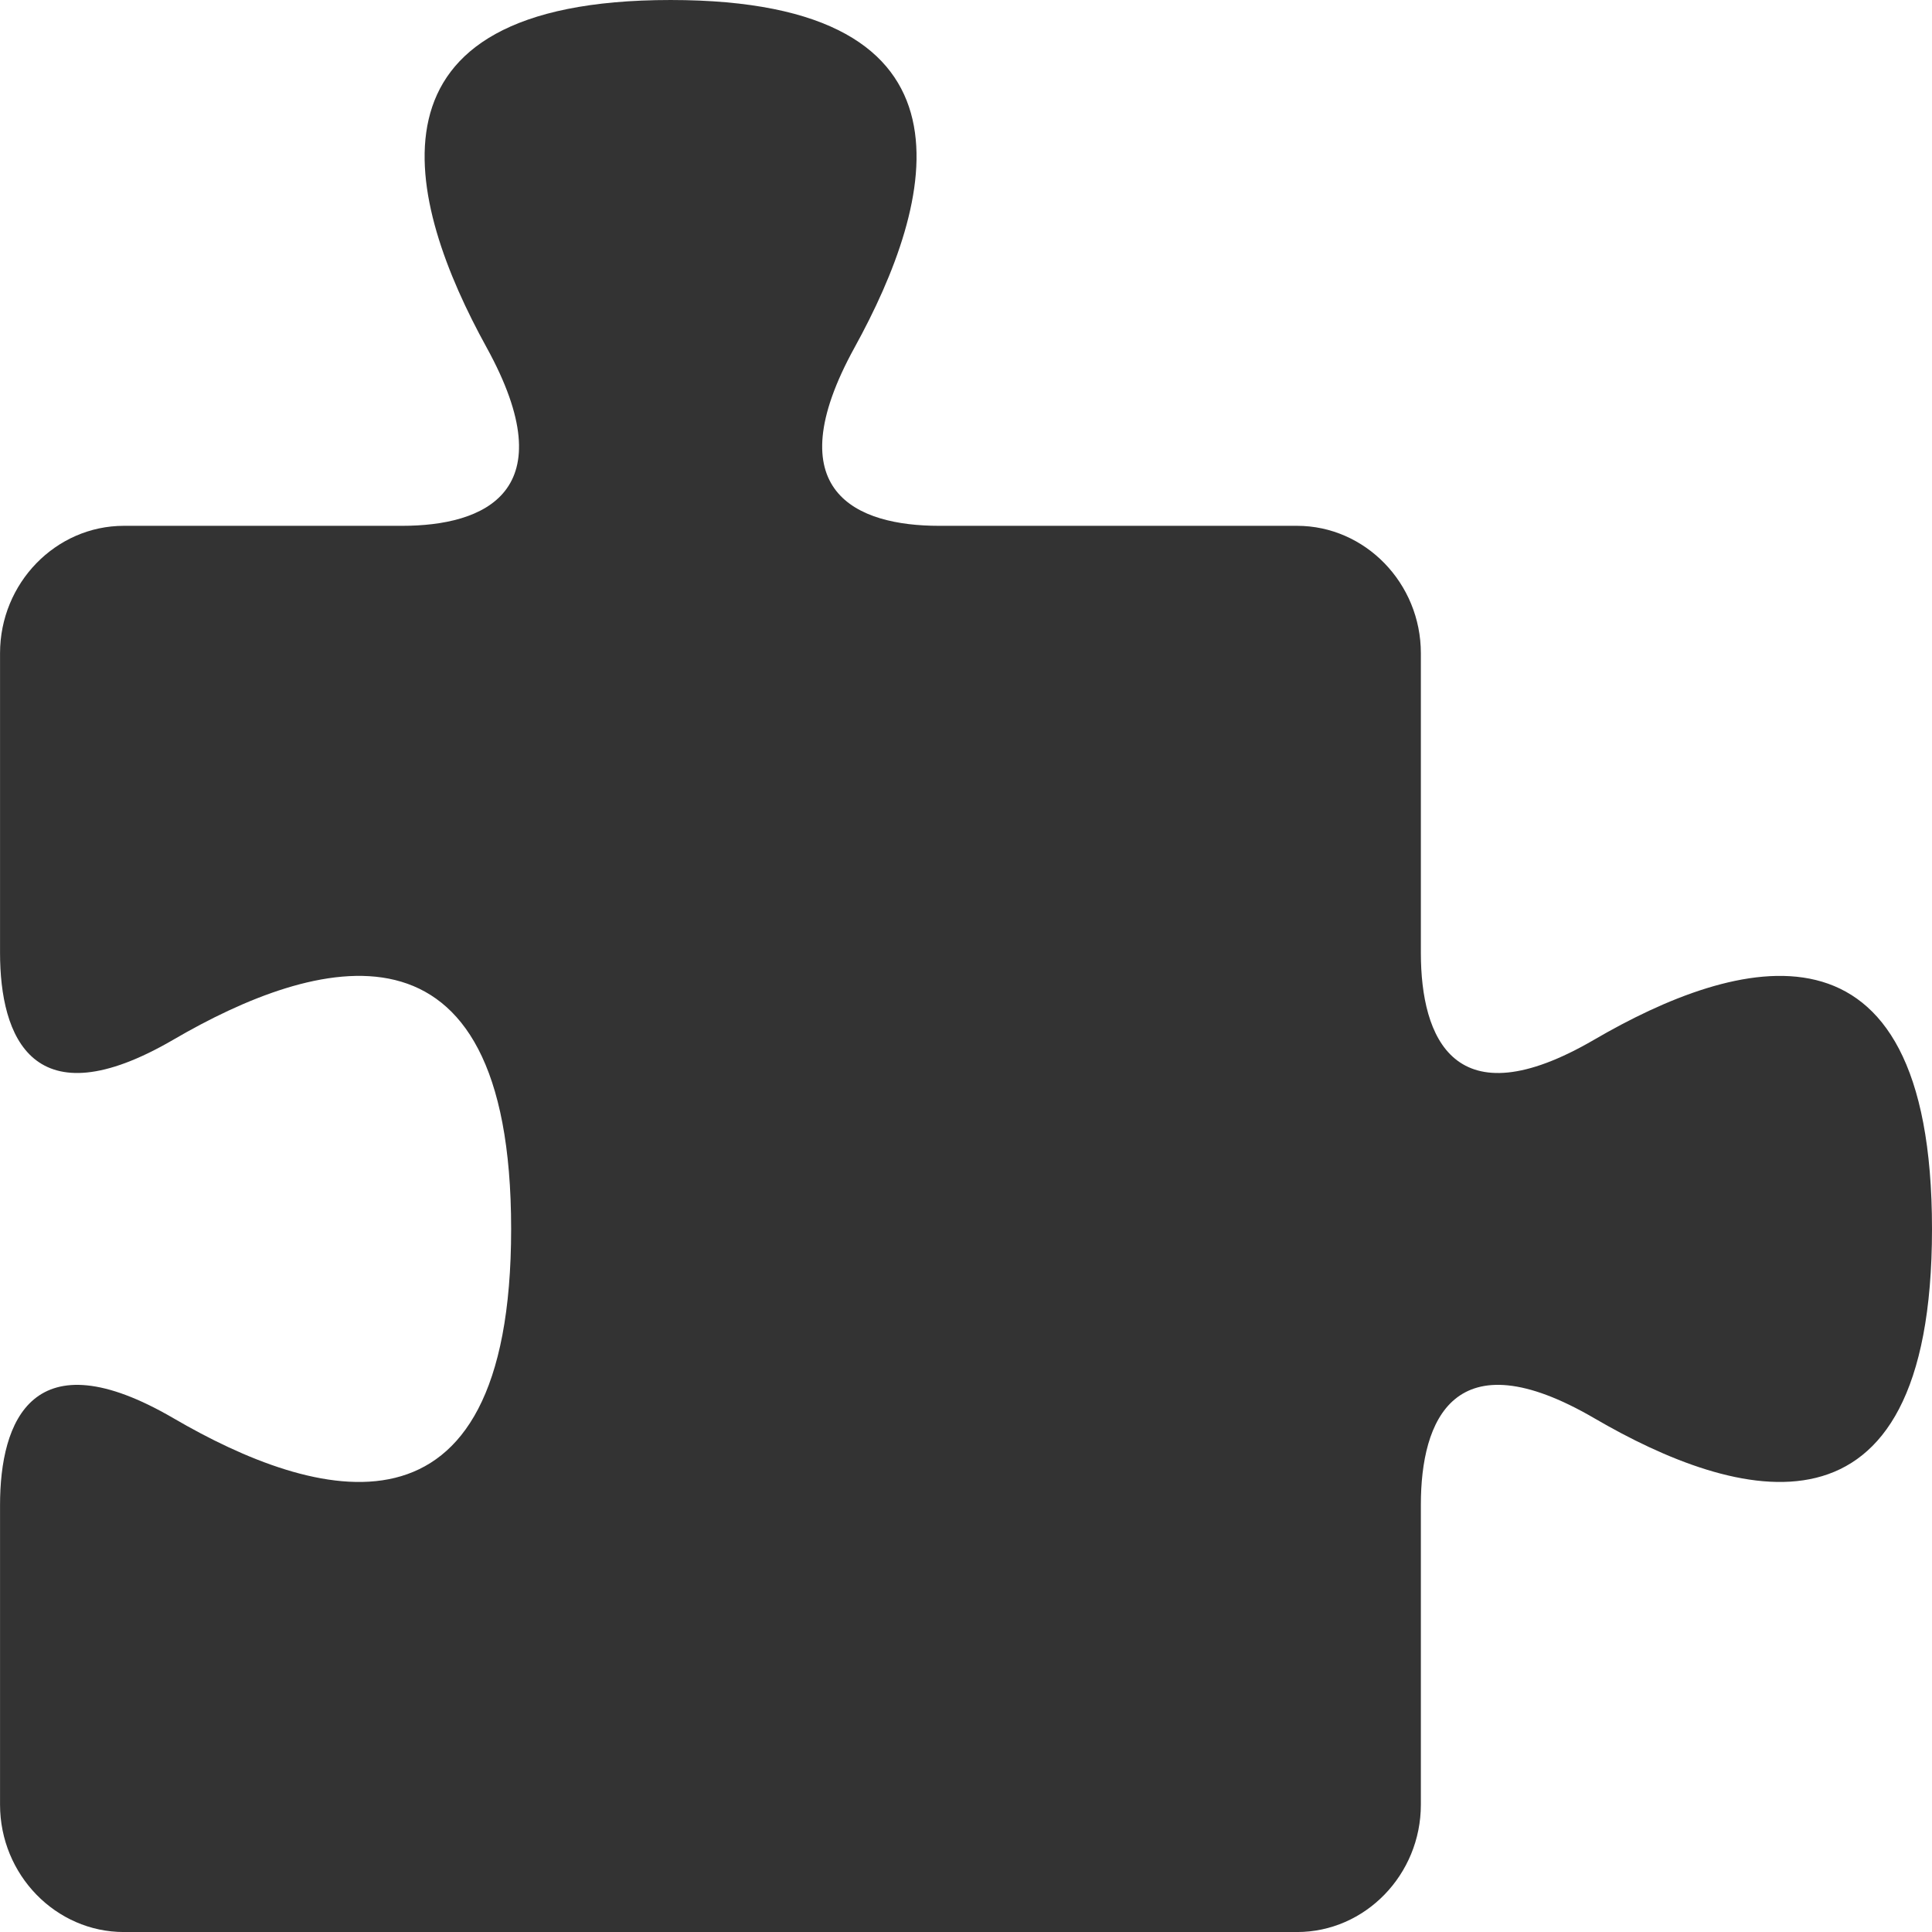 <?xml version="1.0" encoding="UTF-8" standalone="no"?>
<!-- Created with Inkscape (http://www.inkscape.org/) -->

<svg
   xmlns:dc="http://purl.org/dc/elements/1.1/"
   xmlns:cc="http://creativecommons.org/ns#"
   xmlns:rdf="http://www.w3.org/1999/02/22-rdf-syntax-ns#"
   xmlns:svg="http://www.w3.org/2000/svg"
   xmlns="http://www.w3.org/2000/svg"
   xmlns:sodipodi="http://sodipodi.sourceforge.net/DTD/sodipodi-0.dtd"
   xmlns:inkscape="http://www.inkscape.org/namespaces/inkscape"
   width="55"
   height="55"
   id="svg4274"
   version="1.1"
   inkscape:version="0.48.4 r9939"
   sodipodi:docname="proposal.svg">
  <defs
     id="defs4276" />
  <sodipodi:namedview
     id="base"
     pagecolor="#ffffff"
     bordercolor="#666666"
     borderopacity="1.0"
     inkscape:pageopacity="0.0"
     inkscape:pageshadow="2"
     inkscape:zoom="2.8"
     inkscape:cx="42.918985"
     inkscape:cy="17.53105"
     inkscape:document-units="px"
     inkscape:current-layer="layer1"
     showgrid="false"
     inkscape:window-width="1920"
     inkscape:window-height="1023"
     inkscape:window-x="0"
     inkscape:window-y="28"
     inkscape:window-maximized="1" />
  <g
     inkscape:label="Capa 1"
     inkscape:groupmode="layer"
     id="layer1"
     transform="translate(0,-997.362)">
    <path
       inkscape:connector-curvature="0"
       d="m 40.449,1048.736 0,-8.541 c 0,-2.398 0.942,-4.788 4.939,-2.458 4.005,2.335 9.612,3.983 9.612,-5.39 0,-9.373 -5.607,-7.724 -9.612,-5.39 -3.997,2.33 -4.936,-0.059 -4.939,-2.458 l 0,-8.541 c 0,-1.995 -1.587,-3.627 -3.525,-3.627 l -10.191,0 c -2.336,0 -4.672,-0.962 -2.403,-5.081 2.269,-4.12 3.871,-9.888 -5.24,-9.888 -9.111,0 -7.509,5.768 -5.239,9.888 2.269,4.12 -0.066,5.081 -2.403,5.081 l -7.922,0 c -1.939,0 -3.525,1.632 -3.525,3.627 l 0,8.527 c 0,2.403 0.935,4.806 4.939,2.472 4.004,-2.335 9.611,-3.983 9.611,5.39 0,9.373 -5.607,7.725 -9.611,5.39 -4.005,-2.334 -4.939,0.069 -4.939,2.472 l 0,8.527 c 0,1.995 1.587,3.627 3.525,3.627 l 33.398,0 c 1.939,2e-4 3.525,-1.632 3.525,-3.627 z"
       id="path70"
       style="fill:#333333;fill-opacity:1" />
  </g>
</svg>
